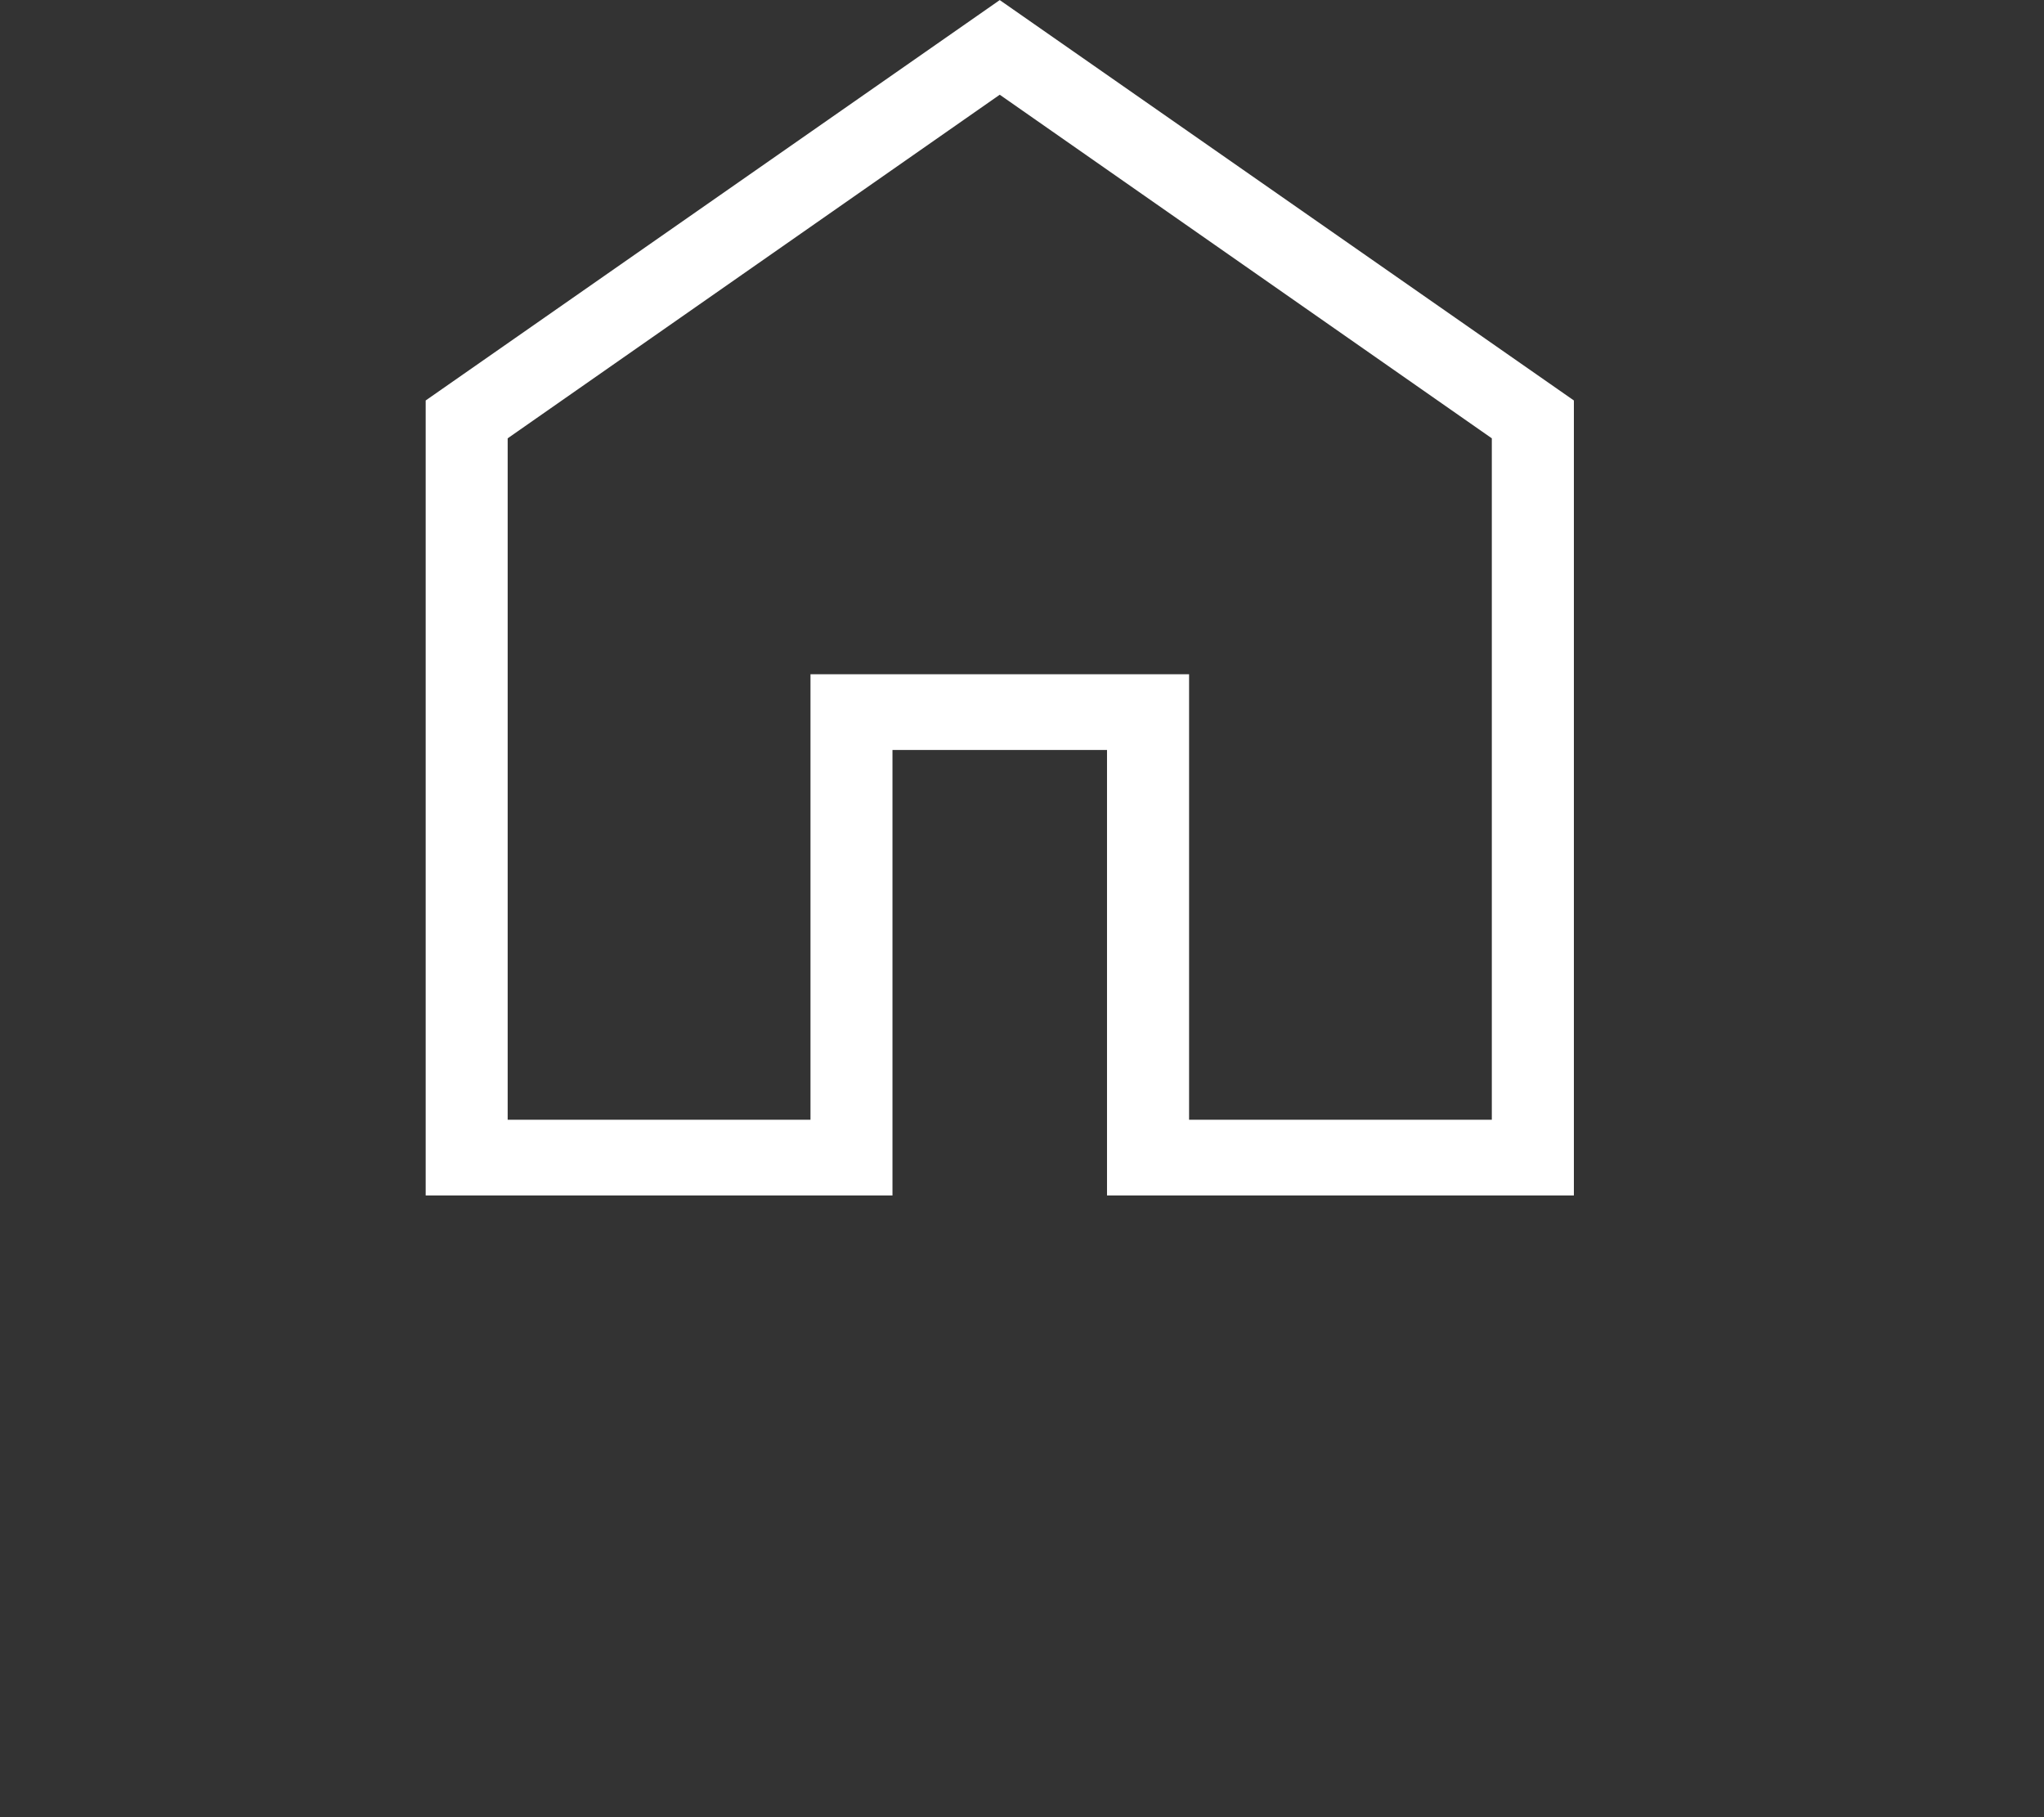 <svg width="27" height="24" viewBox="0 0 27 24" fill="none" xmlns="http://www.w3.org/2000/svg">
<rect x="0" y="0" width="27" height="24" fill="#333333" stroke="none"/>
<g clip-path="url(#clip0_1_475)">
<path d="M6.706 14.789H10.706V8.905H15.707V14.789H19.706V5.789L13.206 1.251L6.706 5.789V14.789ZM5.623 15.789V5.289L13.206 0.001L20.79 5.289V15.789H14.623V9.905H11.789V15.789H5.623Z" fill="white"/>
</g>
<defs>
<clipPath id="clip0_1_475">
<rect width="26" height="24" fill="white" transform="translate(0.207 0.001)"/>
</clipPath>
</defs>
</svg>
